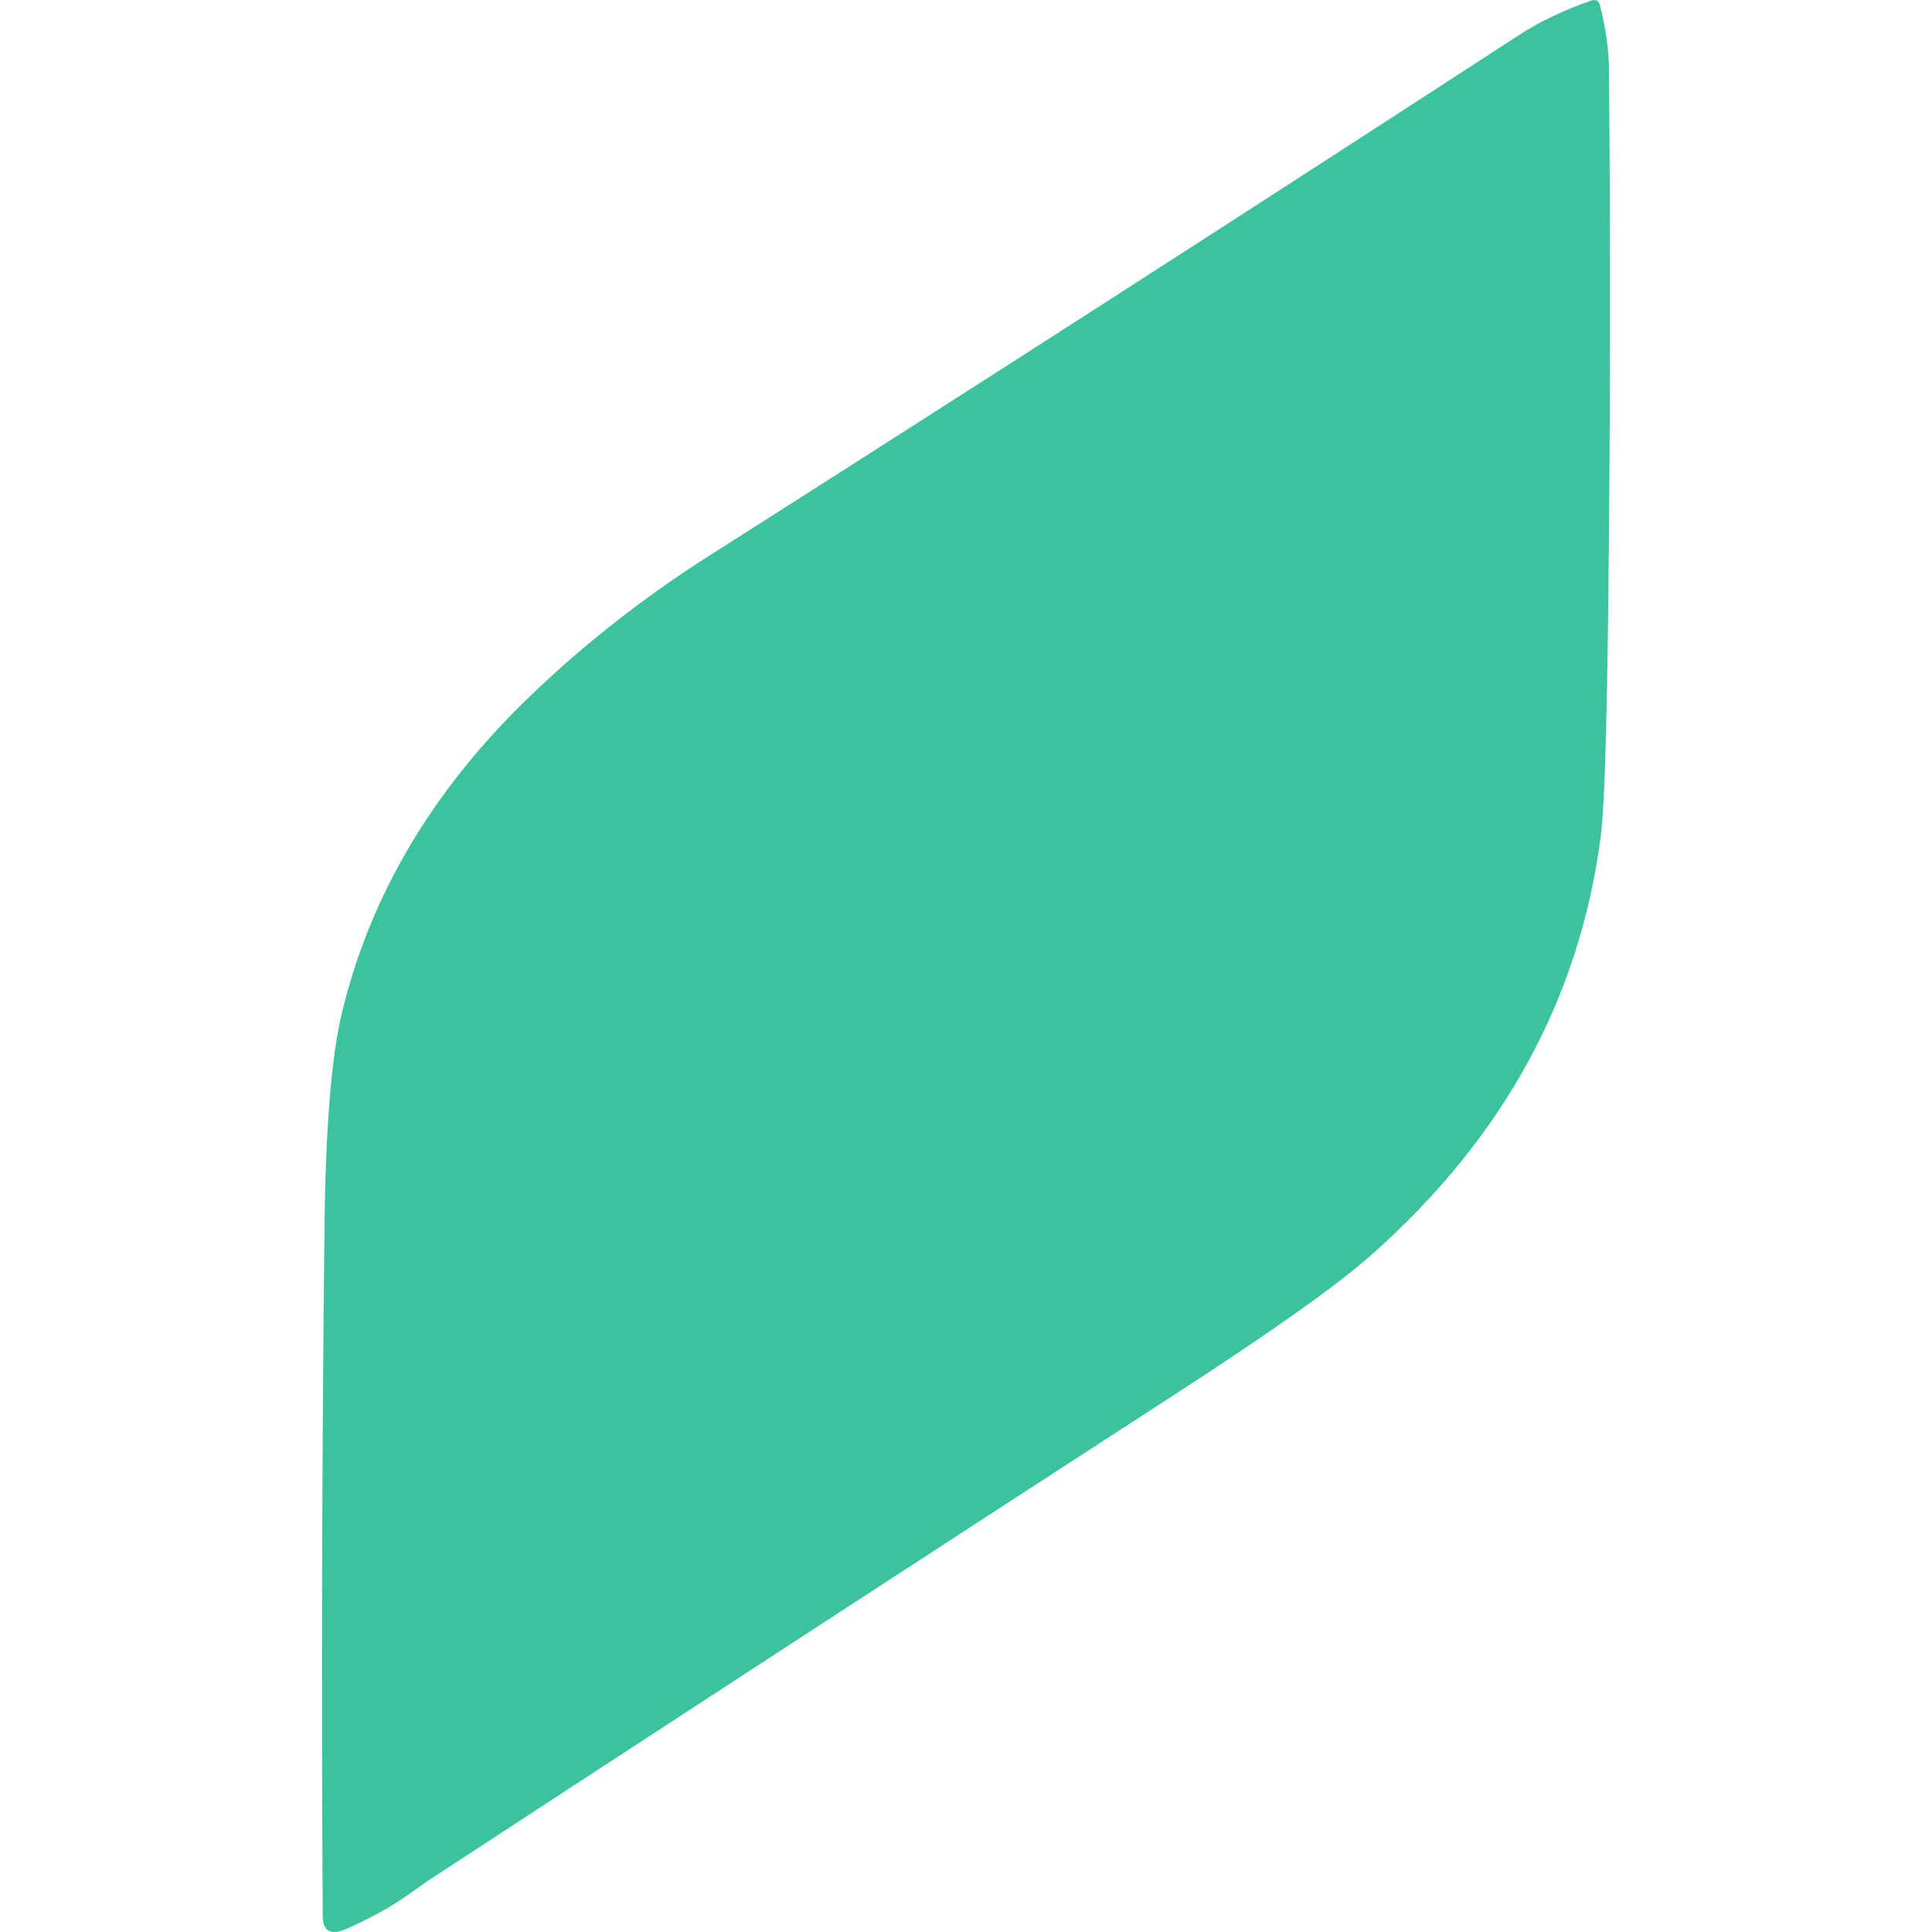 <svg width="48" height="48" viewBox="0 0 48 48" fill="none" xmlns="http://www.w3.org/2000/svg">
    <path d="M13.15 17.314C14.5 16.011 15.995 14.839 17.634 13.798C24.361 9.521 31.059 5.213 37.731 0.876C38.255 0.534 38.863 0.245 39.552 0.008C39.571 0.002 39.591 -0.001 39.611 0C39.631 0.001 39.651 0.006 39.669 0.013C39.686 0.021 39.702 0.032 39.714 0.046C39.726 0.059 39.735 0.074 39.74 0.091C39.892 0.673 39.97 1.215 39.974 1.717C40.015 6.277 40.007 10.838 39.952 15.4C39.916 18.304 39.857 20.083 39.775 20.737C39.26 24.793 37.353 28.279 34.052 31.194C33.214 31.936 31.6 33.082 29.209 34.63C23.001 38.655 16.805 42.69 10.62 46.735C10.601 46.749 10.42 46.877 10.078 47.117C9.686 47.391 9.203 47.657 8.627 47.915C8.225 48.093 8.022 47.991 8.018 47.608C7.984 41.84 7.999 36.132 8.062 30.484C8.09 28.023 8.233 26.251 8.494 25.169C9.194 22.248 10.746 19.63 13.15 17.314Z" fill="#3BC39D"/>
</svg>

